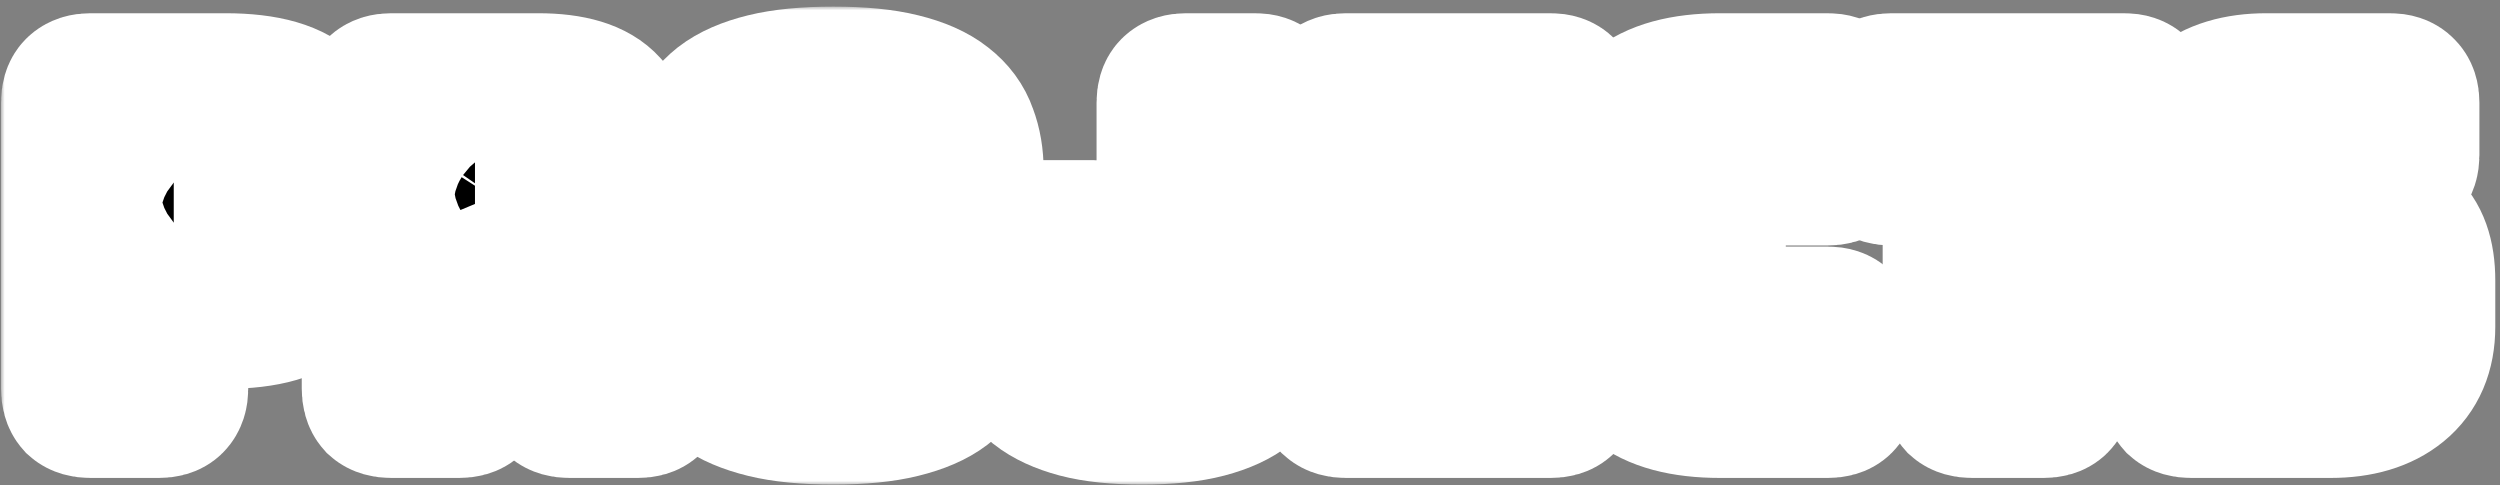 <svg width="340" height="66" viewBox="0 0 340 66" fill="none" xmlns="http://www.w3.org/2000/svg">
<rect x="0" y="0" width="340" height="66" fill="#808080" stroke="none"/>
<mask id="path-1-outside-1_387_193" maskUnits="userSpaceOnUse" x="0.14" y="0.9" width="340" height="65" fill="black">
<rect fill="white" x="0.14" y="0.9" width="340" height="65"/>
<path d="M21.6 55H12.3C11.54 55 10.98 54.84 10.62 54.52C10.3 54.16 10.14 53.6 10.14 52.84V13.96C10.14 13.2 10.3 12.66 10.62 12.34C10.98 11.98 11.54 11.8 12.3 11.8H30.66C36.1 11.8 39.82 12.88 41.82 15.04C43.82 17.2 44.82 20.02 44.82 23.5V31.18C44.82 34.66 43.82 37.48 41.82 39.64C39.82 41.8 36.1 42.88 30.66 42.88H23.76V52.84C23.76 53.6 23.58 54.16 23.22 54.52C22.9 54.84 22.36 55 21.6 55ZM23.64 23.02V32.08H29.04C30.2 32.08 30.96 31.78 31.32 31.18C31.68 30.58 31.86 29.9 31.86 29.14V25.96C31.86 25.2 31.68 24.52 31.32 23.92C30.96 23.32 30.2 23.02 29.04 23.02H23.64Z"/>
<path d="M64.598 22.6V30.28H69.098C70.138 30.28 70.838 30.02 71.198 29.5C71.558 28.94 71.738 28.26 71.738 27.46V25.42C71.738 24.62 71.558 23.96 71.198 23.44C70.838 22.88 70.138 22.6 69.098 22.6H64.598ZM62.438 55H53.198C52.438 55 51.878 54.84 51.518 54.52C51.198 54.16 51.038 53.6 51.038 52.84V13.96C51.038 13.2 51.198 12.66 51.518 12.34C51.878 11.98 52.438 11.8 53.198 11.8H73.178C77.658 11.8 80.738 12.74 82.418 14.62C84.138 16.46 84.998 18.86 84.998 21.82V24.58C84.998 26.26 84.738 27.7 84.218 28.9C83.738 30.06 82.878 30.9 81.638 31.42C83.798 31.66 85.538 32.54 86.858 34.06C88.218 35.58 88.898 37.6 88.898 40.12V52.84C88.898 53.6 88.718 54.16 88.358 54.52C88.038 54.84 87.498 55 86.738 55H77.438C76.678 55 76.118 54.84 75.758 54.52C75.438 54.16 75.278 53.6 75.278 52.84V43.66C75.278 42.78 75.098 42.14 74.738 41.74C74.418 41.3 73.838 41.08 72.998 41.08H64.598V52.84C64.598 53.6 64.418 54.16 64.058 54.52C63.738 54.84 63.198 55 62.438 55Z"/>
<path d="M131.935 43.66C131.935 45.5 131.655 47.18 131.095 48.7C130.575 50.18 129.615 51.46 128.215 52.54C126.855 53.58 124.955 54.4 122.515 55C120.115 55.6 117.055 55.9 113.335 55.9C109.615 55.9 106.535 55.6 104.095 55C101.655 54.4 99.735 53.58 98.335 52.54C96.975 51.46 96.015 50.18 95.455 48.7C94.935 47.18 94.675 45.5 94.675 43.66V23.2C94.675 21.36 94.935 19.7 95.455 18.22C96.015 16.7 96.975 15.4 98.335 14.32C99.735 13.24 101.655 12.4 104.095 11.8C106.535 11.2 109.615 10.9 113.335 10.9C117.055 10.9 120.115 11.2 122.515 11.8C124.955 12.4 126.855 13.24 128.215 14.32C129.615 15.4 130.575 16.7 131.095 18.22C131.655 19.7 131.935 21.36 131.935 23.2V43.66ZM108.295 41.5C108.295 42.3 108.595 42.98 109.195 43.54C109.795 44.06 111.175 44.32 113.335 44.32C115.495 44.32 116.875 44.06 117.475 43.54C118.075 42.98 118.375 42.3 118.375 41.5V25.36C118.375 24.6 118.075 23.96 117.475 23.44C116.875 22.88 115.495 22.6 113.335 22.6C111.175 22.6 109.795 22.88 109.195 23.44C108.595 23.96 108.295 24.6 108.295 25.36V41.5Z"/>
<path d="M172.873 43.66C172.873 45.5 172.613 47.18 172.093 48.7C171.573 50.18 170.653 51.46 169.333 52.54C168.053 53.58 166.273 54.4 163.993 55C161.713 55.6 158.813 55.9 155.293 55.9C151.813 55.9 148.933 55.6 146.653 55C144.413 54.4 142.633 53.58 141.313 52.54C140.033 51.46 139.133 50.18 138.613 48.7C138.133 47.18 137.893 45.5 137.893 43.66V33.94C137.893 33.18 138.053 32.64 138.373 32.32C138.733 31.96 139.293 31.78 140.053 31.78H148.753C149.513 31.78 150.053 31.96 150.373 32.32C150.733 32.64 150.913 33.18 150.913 33.94V41.26C150.913 42.06 151.153 42.74 151.633 43.3C152.153 43.82 153.333 44.08 155.173 44.08C156.893 44.08 157.973 43.82 158.413 43.3C158.893 42.74 159.133 42.06 159.133 41.26V13.96C159.133 13.2 159.293 12.66 159.613 12.34C159.973 11.98 160.533 11.8 161.293 11.8H170.713C171.473 11.8 172.013 11.98 172.333 12.34C172.693 12.66 172.873 13.2 172.873 13.96V43.66Z"/>
<path d="M210.882 55H183.042C182.282 55 181.722 54.84 181.362 54.52C181.042 54.16 180.882 53.6 180.882 52.84V13.96C180.882 13.2 181.042 12.66 181.362 12.34C181.722 11.98 182.282 11.8 183.042 11.8H210.882C211.642 11.8 212.182 11.98 212.502 12.34C212.862 12.66 213.042 13.2 213.042 13.96V20.98C213.042 21.74 212.862 22.3 212.502 22.66C212.182 22.98 211.642 23.14 210.882 23.14H194.322V27.76H206.022C206.782 27.76 207.322 27.94 207.642 28.3C208.002 28.62 208.182 29.16 208.182 29.92V36.34C208.182 37.1 208.002 37.66 207.642 38.02C207.322 38.34 206.782 38.5 206.022 38.5H194.322V43.66H210.882C211.642 43.66 212.182 43.84 212.502 44.2C212.862 44.52 213.042 45.06 213.042 45.82V52.84C213.042 53.6 212.862 54.16 212.502 54.52C212.182 54.84 211.642 55 210.882 55Z"/>
<path d="M248.587 55H233.947C228.947 55 225.227 54 222.787 52C220.387 50 219.187 46.92 219.187 42.76V24.1C219.187 19.94 220.387 16.86 222.787 14.86C225.227 12.82 228.947 11.8 233.947 11.8H248.587C249.347 11.8 249.887 11.98 250.207 12.34C250.567 12.66 250.747 13.2 250.747 13.96V21.22C250.747 21.98 250.567 22.54 250.207 22.9C249.887 23.22 249.347 23.38 248.587 23.38H236.527C235.287 23.38 234.367 23.64 233.767 24.16C233.167 24.64 232.867 25.38 232.867 26.38V40.66C232.867 41.66 233.167 42.4 233.767 42.88C234.367 43.32 235.287 43.54 236.527 43.54H248.587C249.347 43.54 249.887 43.72 250.207 44.08C250.567 44.4 250.747 44.94 250.747 45.7V52.84C250.747 53.6 250.567 54.16 250.207 54.52C249.887 54.84 249.347 55 248.587 55Z"/>
<path d="M277.923 55H268.203C267.443 55 266.883 54.84 266.523 54.52C266.203 54.16 266.043 53.6 266.043 52.84V23.38H257.223C256.463 23.38 255.903 23.22 255.543 22.9C255.223 22.54 255.063 21.98 255.063 21.22V13.96C255.063 13.2 255.223 12.66 255.543 12.34C255.903 11.98 256.463 11.8 257.223 11.8H288.903C289.663 11.8 290.203 11.98 290.523 12.34C290.883 12.66 291.063 13.2 291.063 13.96V21.22C291.063 21.98 290.883 22.54 290.523 22.9C290.203 23.22 289.663 23.38 288.903 23.38H280.083V52.84C280.083 53.6 279.903 54.16 279.543 54.52C279.223 54.84 278.683 55 277.923 55Z"/>
<path d="M316.938 55H297.978C297.218 55 296.658 54.84 296.298 54.52C295.978 54.16 295.818 53.6 295.818 52.84V45.82C295.818 45.06 295.978 44.52 296.298 44.2C296.658 43.84 297.218 43.66 297.978 43.66H314.118C314.638 43.66 315.018 43.5 315.258 43.18C315.538 42.82 315.678 42.4 315.678 41.92C315.678 41.24 315.538 40.74 315.258 40.42C315.018 40.1 314.638 39.92 314.118 39.88L305.118 38.62C302.318 38.22 300.058 37.3 298.338 35.86C296.658 34.42 295.818 32.02 295.818 28.66V22.36C295.818 18.96 296.918 16.36 299.118 14.56C301.318 12.72 304.358 11.8 308.238 11.8H325.038C325.798 11.8 326.338 11.98 326.658 12.34C327.018 12.66 327.198 13.2 327.198 13.96V21.1C327.198 21.86 327.018 22.42 326.658 22.78C326.338 23.1 325.798 23.26 325.038 23.26H311.058C310.538 23.26 310.138 23.44 309.858 23.8C309.578 24.12 309.438 24.54 309.438 25.06C309.438 25.58 309.578 26.02 309.858 26.38C310.138 26.74 310.538 26.94 311.058 26.98L319.998 28.18C322.798 28.58 325.058 29.5 326.778 30.94C328.498 32.38 329.358 34.78 329.358 38.14V44.44C329.358 47.84 328.238 50.46 325.998 52.3C323.798 54.1 320.778 55 316.938 55Z"/>
</mask>
<path d="M21.6 55H12.3C11.54 55 10.98 54.84 10.62 54.52C10.3 54.16 10.14 53.6 10.14 52.84V13.96C10.14 13.2 10.3 12.66 10.62 12.34C10.98 11.98 11.54 11.8 12.3 11.8H30.66C36.1 11.8 39.82 12.88 41.82 15.04C43.82 17.2 44.82 20.02 44.82 23.5V31.18C44.82 34.66 43.82 37.48 41.82 39.64C39.82 41.8 36.1 42.88 30.66 42.88H23.76V52.84C23.76 53.6 23.58 54.16 23.22 54.52C22.9 54.84 22.36 55 21.6 55ZM23.64 23.02V32.08H29.04C30.2 32.08 30.96 31.78 31.32 31.18C31.68 30.58 31.86 29.9 31.86 29.14V25.96C31.86 25.2 31.68 24.52 31.32 23.92C30.96 23.32 30.2 23.02 29.04 23.02H23.64Z" fill="black"/>
<path d="M64.598 22.6V30.28H69.098C70.138 30.28 70.838 30.02 71.198 29.5C71.558 28.94 71.738 28.26 71.738 27.46V25.42C71.738 24.62 71.558 23.96 71.198 23.44C70.838 22.88 70.138 22.6 69.098 22.6H64.598ZM62.438 55H53.198C52.438 55 51.878 54.84 51.518 54.52C51.198 54.16 51.038 53.6 51.038 52.84V13.96C51.038 13.2 51.198 12.66 51.518 12.34C51.878 11.98 52.438 11.8 53.198 11.8H73.178C77.658 11.8 80.738 12.74 82.418 14.62C84.138 16.46 84.998 18.86 84.998 21.82V24.58C84.998 26.26 84.738 27.7 84.218 28.9C83.738 30.06 82.878 30.9 81.638 31.42C83.798 31.66 85.538 32.54 86.858 34.06C88.218 35.58 88.898 37.6 88.898 40.12V52.84C88.898 53.6 88.718 54.16 88.358 54.52C88.038 54.84 87.498 55 86.738 55H77.438C76.678 55 76.118 54.84 75.758 54.52C75.438 54.16 75.278 53.6 75.278 52.84V43.66C75.278 42.78 75.098 42.14 74.738 41.74C74.418 41.3 73.838 41.08 72.998 41.08H64.598V52.84C64.598 53.6 64.418 54.16 64.058 54.52C63.738 54.84 63.198 55 62.438 55Z" fill="black"/>
<path d="M131.935 43.66C131.935 45.5 131.655 47.18 131.095 48.7C130.575 50.18 129.615 51.46 128.215 52.54C126.855 53.58 124.955 54.4 122.515 55C120.115 55.6 117.055 55.9 113.335 55.9C109.615 55.9 106.535 55.6 104.095 55C101.655 54.4 99.735 53.58 98.335 52.54C96.975 51.46 96.015 50.18 95.455 48.7C94.935 47.18 94.675 45.5 94.675 43.66V23.2C94.675 21.36 94.935 19.7 95.455 18.22C96.015 16.7 96.975 15.4 98.335 14.32C99.735 13.24 101.655 12.4 104.095 11.8C106.535 11.2 109.615 10.9 113.335 10.9C117.055 10.9 120.115 11.2 122.515 11.8C124.955 12.4 126.855 13.24 128.215 14.32C129.615 15.4 130.575 16.7 131.095 18.22C131.655 19.7 131.935 21.36 131.935 23.2V43.66ZM108.295 41.5C108.295 42.3 108.595 42.98 109.195 43.54C109.795 44.06 111.175 44.32 113.335 44.32C115.495 44.32 116.875 44.06 117.475 43.54C118.075 42.98 118.375 42.3 118.375 41.5V25.36C118.375 24.6 118.075 23.96 117.475 23.44C116.875 22.88 115.495 22.6 113.335 22.6C111.175 22.6 109.795 22.88 109.195 23.44C108.595 23.96 108.295 24.6 108.295 25.36V41.5Z" fill="black"/>
<path d="M172.873 43.66C172.873 45.5 172.613 47.18 172.093 48.7C171.573 50.18 170.653 51.46 169.333 52.54C168.053 53.58 166.273 54.4 163.993 55C161.713 55.6 158.813 55.9 155.293 55.9C151.813 55.9 148.933 55.6 146.653 55C144.413 54.4 142.633 53.58 141.313 52.54C140.033 51.46 139.133 50.18 138.613 48.7C138.133 47.18 137.893 45.5 137.893 43.66V33.94C137.893 33.18 138.053 32.64 138.373 32.32C138.733 31.96 139.293 31.78 140.053 31.78H148.753C149.513 31.78 150.053 31.96 150.373 32.32C150.733 32.64 150.913 33.18 150.913 33.94V41.26C150.913 42.06 151.153 42.74 151.633 43.3C152.153 43.82 153.333 44.08 155.173 44.08C156.893 44.08 157.973 43.82 158.413 43.3C158.893 42.74 159.133 42.06 159.133 41.26V13.96C159.133 13.2 159.293 12.66 159.613 12.34C159.973 11.98 160.533 11.8 161.293 11.8H170.713C171.473 11.8 172.013 11.98 172.333 12.34C172.693 12.66 172.873 13.2 172.873 13.96V43.66Z" fill="black"/>
<path d="M210.882 55H183.042C182.282 55 181.722 54.84 181.362 54.52C181.042 54.16 180.882 53.6 180.882 52.84V13.96C180.882 13.2 181.042 12.66 181.362 12.34C181.722 11.98 182.282 11.8 183.042 11.8H210.882C211.642 11.8 212.182 11.98 212.502 12.34C212.862 12.66 213.042 13.2 213.042 13.96V20.98C213.042 21.74 212.862 22.3 212.502 22.66C212.182 22.98 211.642 23.14 210.882 23.14H194.322V27.76H206.022C206.782 27.76 207.322 27.94 207.642 28.3C208.002 28.62 208.182 29.16 208.182 29.92V36.34C208.182 37.1 208.002 37.66 207.642 38.02C207.322 38.34 206.782 38.5 206.022 38.5H194.322V43.66H210.882C211.642 43.66 212.182 43.84 212.502 44.2C212.862 44.52 213.042 45.06 213.042 45.82V52.84C213.042 53.6 212.862 54.16 212.502 54.52C212.182 54.84 211.642 55 210.882 55Z" fill="black"/>
<path d="M248.587 55H233.947C228.947 55 225.227 54 222.787 52C220.387 50 219.187 46.92 219.187 42.76V24.1C219.187 19.94 220.387 16.86 222.787 14.86C225.227 12.82 228.947 11.8 233.947 11.8H248.587C249.347 11.8 249.887 11.98 250.207 12.34C250.567 12.66 250.747 13.2 250.747 13.96V21.22C250.747 21.98 250.567 22.54 250.207 22.9C249.887 23.22 249.347 23.38 248.587 23.38H236.527C235.287 23.38 234.367 23.64 233.767 24.16C233.167 24.64 232.867 25.38 232.867 26.38V40.66C232.867 41.66 233.167 42.4 233.767 42.88C234.367 43.32 235.287 43.54 236.527 43.54H248.587C249.347 43.54 249.887 43.72 250.207 44.08C250.567 44.4 250.747 44.94 250.747 45.7V52.84C250.747 53.6 250.567 54.16 250.207 54.52C249.887 54.84 249.347 55 248.587 55Z" fill="black"/>
<path d="M277.923 55H268.203C267.443 55 266.883 54.84 266.523 54.52C266.203 54.16 266.043 53.6 266.043 52.84V23.38H257.223C256.463 23.38 255.903 23.22 255.543 22.9C255.223 22.54 255.063 21.98 255.063 21.22V13.96C255.063 13.2 255.223 12.66 255.543 12.34C255.903 11.98 256.463 11.8 257.223 11.8H288.903C289.663 11.8 290.203 11.98 290.523 12.34C290.883 12.66 291.063 13.2 291.063 13.96V21.22C291.063 21.98 290.883 22.54 290.523 22.9C290.203 23.22 289.663 23.38 288.903 23.38H280.083V52.84C280.083 53.6 279.903 54.16 279.543 54.52C279.223 54.84 278.683 55 277.923 55Z" fill="black"/>
<path d="M316.938 55H297.978C297.218 55 296.658 54.84 296.298 54.52C295.978 54.16 295.818 53.6 295.818 52.84V45.82C295.818 45.06 295.978 44.52 296.298 44.2C296.658 43.84 297.218 43.66 297.978 43.66H314.118C314.638 43.66 315.018 43.5 315.258 43.18C315.538 42.82 315.678 42.4 315.678 41.92C315.678 41.24 315.538 40.74 315.258 40.42C315.018 40.1 314.638 39.92 314.118 39.88L305.118 38.62C302.318 38.22 300.058 37.3 298.338 35.86C296.658 34.42 295.818 32.02 295.818 28.66V22.36C295.818 18.96 296.918 16.36 299.118 14.56C301.318 12.72 304.358 11.8 308.238 11.8H325.038C325.798 11.8 326.338 11.98 326.658 12.34C327.018 12.66 327.198 13.2 327.198 13.96V21.1C327.198 21.86 327.018 22.42 326.658 22.78C326.338 23.1 325.798 23.26 325.038 23.26H311.058C310.538 23.26 310.138 23.44 309.858 23.8C309.578 24.12 309.438 24.54 309.438 25.06C309.438 25.58 309.578 26.02 309.858 26.38C310.138 26.74 310.538 26.94 311.058 26.98L319.998 28.18C322.798 28.58 325.058 29.5 326.778 30.94C328.498 32.38 329.358 34.78 329.358 38.14V44.44C329.358 47.84 328.238 50.46 325.998 52.3C323.798 54.1 320.778 55 316.938 55Z" fill="black"/>
<path d="M21.6 55H12.3C11.54 55 10.98 54.84 10.62 54.52C10.3 54.16 10.14 53.6 10.14 52.84V13.96C10.14 13.2 10.3 12.66 10.62 12.34C10.98 11.98 11.54 11.8 12.3 11.8H30.66C36.1 11.8 39.82 12.88 41.82 15.04C43.82 17.2 44.82 20.02 44.82 23.5V31.18C44.82 34.66 43.82 37.48 41.82 39.64C39.82 41.8 36.1 42.88 30.66 42.88H23.76V52.84C23.76 53.6 23.58 54.16 23.22 54.52C22.9 54.84 22.36 55 21.6 55ZM23.64 23.02V32.08H29.04C30.2 32.08 30.96 31.78 31.32 31.18C31.68 30.58 31.86 29.9 31.86 29.14V25.96C31.86 25.2 31.68 24.52 31.32 23.92C30.96 23.32 30.2 23.02 29.04 23.02H23.64Z" stroke="white" stroke-width="20" mask="url(#path-1-outside-1_387_193)"/>
<path d="M64.598 22.6V30.28H69.098C70.138 30.28 70.838 30.02 71.198 29.5C71.558 28.94 71.738 28.26 71.738 27.46V25.42C71.738 24.62 71.558 23.96 71.198 23.44C70.838 22.88 70.138 22.6 69.098 22.6H64.598ZM62.438 55H53.198C52.438 55 51.878 54.84 51.518 54.52C51.198 54.16 51.038 53.6 51.038 52.84V13.96C51.038 13.2 51.198 12.66 51.518 12.34C51.878 11.98 52.438 11.8 53.198 11.8H73.178C77.658 11.8 80.738 12.74 82.418 14.62C84.138 16.46 84.998 18.86 84.998 21.82V24.58C84.998 26.26 84.738 27.7 84.218 28.9C83.738 30.06 82.878 30.9 81.638 31.42C83.798 31.66 85.538 32.54 86.858 34.06C88.218 35.58 88.898 37.6 88.898 40.12V52.84C88.898 53.6 88.718 54.16 88.358 54.52C88.038 54.84 87.498 55 86.738 55H77.438C76.678 55 76.118 54.84 75.758 54.52C75.438 54.16 75.278 53.6 75.278 52.84V43.66C75.278 42.78 75.098 42.14 74.738 41.74C74.418 41.3 73.838 41.08 72.998 41.08H64.598V52.84C64.598 53.6 64.418 54.16 64.058 54.52C63.738 54.84 63.198 55 62.438 55Z" stroke="white" stroke-width="20" mask="url(#path-1-outside-1_387_193)"/>
<path d="M131.935 43.66C131.935 45.5 131.655 47.18 131.095 48.7C130.575 50.18 129.615 51.46 128.215 52.54C126.855 53.58 124.955 54.4 122.515 55C120.115 55.6 117.055 55.9 113.335 55.9C109.615 55.9 106.535 55.6 104.095 55C101.655 54.4 99.735 53.58 98.335 52.54C96.975 51.46 96.015 50.18 95.455 48.7C94.935 47.18 94.675 45.5 94.675 43.66V23.2C94.675 21.36 94.935 19.7 95.455 18.22C96.015 16.7 96.975 15.4 98.335 14.32C99.735 13.24 101.655 12.4 104.095 11.8C106.535 11.2 109.615 10.9 113.335 10.9C117.055 10.9 120.115 11.2 122.515 11.8C124.955 12.4 126.855 13.24 128.215 14.32C129.615 15.4 130.575 16.7 131.095 18.22C131.655 19.7 131.935 21.36 131.935 23.2V43.66ZM108.295 41.5C108.295 42.3 108.595 42.98 109.195 43.54C109.795 44.06 111.175 44.32 113.335 44.32C115.495 44.32 116.875 44.06 117.475 43.54C118.075 42.98 118.375 42.3 118.375 41.5V25.36C118.375 24.6 118.075 23.96 117.475 23.44C116.875 22.88 115.495 22.6 113.335 22.6C111.175 22.6 109.795 22.88 109.195 23.44C108.595 23.96 108.295 24.6 108.295 25.36V41.5Z" stroke="white" stroke-width="20" mask="url(#path-1-outside-1_387_193)"/>
<path d="M172.873 43.66C172.873 45.5 172.613 47.18 172.093 48.7C171.573 50.18 170.653 51.46 169.333 52.54C168.053 53.58 166.273 54.4 163.993 55C161.713 55.6 158.813 55.9 155.293 55.9C151.813 55.9 148.933 55.6 146.653 55C144.413 54.4 142.633 53.58 141.313 52.54C140.033 51.46 139.133 50.18 138.613 48.7C138.133 47.18 137.893 45.5 137.893 43.66V33.94C137.893 33.18 138.053 32.64 138.373 32.32C138.733 31.96 139.293 31.78 140.053 31.78H148.753C149.513 31.78 150.053 31.96 150.373 32.32C150.733 32.64 150.913 33.18 150.913 33.94V41.26C150.913 42.06 151.153 42.74 151.633 43.3C152.153 43.82 153.333 44.08 155.173 44.08C156.893 44.08 157.973 43.82 158.413 43.3C158.893 42.74 159.133 42.06 159.133 41.26V13.96C159.133 13.2 159.293 12.66 159.613 12.34C159.973 11.98 160.533 11.8 161.293 11.8H170.713C171.473 11.8 172.013 11.98 172.333 12.34C172.693 12.66 172.873 13.2 172.873 13.96V43.66Z" stroke="white" stroke-width="20" mask="url(#path-1-outside-1_387_193)"/>
<path d="M210.882 55H183.042C182.282 55 181.722 54.84 181.362 54.52C181.042 54.16 180.882 53.6 180.882 52.84V13.96C180.882 13.2 181.042 12.66 181.362 12.34C181.722 11.98 182.282 11.8 183.042 11.8H210.882C211.642 11.8 212.182 11.98 212.502 12.34C212.862 12.66 213.042 13.2 213.042 13.96V20.98C213.042 21.74 212.862 22.3 212.502 22.66C212.182 22.98 211.642 23.14 210.882 23.14H194.322V27.76H206.022C206.782 27.76 207.322 27.94 207.642 28.3C208.002 28.62 208.182 29.16 208.182 29.92V36.34C208.182 37.1 208.002 37.66 207.642 38.02C207.322 38.34 206.782 38.5 206.022 38.5H194.322V43.66H210.882C211.642 43.66 212.182 43.84 212.502 44.2C212.862 44.52 213.042 45.06 213.042 45.82V52.84C213.042 53.6 212.862 54.16 212.502 54.52C212.182 54.84 211.642 55 210.882 55Z" stroke="white" stroke-width="20" mask="url(#path-1-outside-1_387_193)"/>
<path d="M248.587 55H233.947C228.947 55 225.227 54 222.787 52C220.387 50 219.187 46.92 219.187 42.76V24.1C219.187 19.94 220.387 16.86 222.787 14.86C225.227 12.82 228.947 11.8 233.947 11.8H248.587C249.347 11.8 249.887 11.98 250.207 12.34C250.567 12.66 250.747 13.2 250.747 13.96V21.22C250.747 21.98 250.567 22.54 250.207 22.9C249.887 23.22 249.347 23.38 248.587 23.38H236.527C235.287 23.38 234.367 23.64 233.767 24.16C233.167 24.64 232.867 25.38 232.867 26.38V40.66C232.867 41.66 233.167 42.4 233.767 42.88C234.367 43.32 235.287 43.54 236.527 43.54H248.587C249.347 43.54 249.887 43.72 250.207 44.08C250.567 44.4 250.747 44.94 250.747 45.7V52.84C250.747 53.6 250.567 54.16 250.207 54.52C249.887 54.84 249.347 55 248.587 55Z" stroke="white" stroke-width="20" mask="url(#path-1-outside-1_387_193)"/>
<path d="M277.923 55H268.203C267.443 55 266.883 54.84 266.523 54.52C266.203 54.16 266.043 53.6 266.043 52.84V23.38H257.223C256.463 23.38 255.903 23.22 255.543 22.9C255.223 22.54 255.063 21.98 255.063 21.22V13.96C255.063 13.2 255.223 12.66 255.543 12.34C255.903 11.98 256.463 11.8 257.223 11.8H288.903C289.663 11.8 290.203 11.98 290.523 12.34C290.883 12.66 291.063 13.2 291.063 13.96V21.22C291.063 21.98 290.883 22.54 290.523 22.9C290.203 23.22 289.663 23.38 288.903 23.38H280.083V52.84C280.083 53.6 279.903 54.16 279.543 54.52C279.223 54.84 278.683 55 277.923 55Z" stroke="white" stroke-width="20" mask="url(#path-1-outside-1_387_193)"/>
<path d="M316.938 55H297.978C297.218 55 296.658 54.84 296.298 54.52C295.978 54.16 295.818 53.6 295.818 52.84V45.82C295.818 45.06 295.978 44.52 296.298 44.2C296.658 43.84 297.218 43.66 297.978 43.66H314.118C314.638 43.66 315.018 43.5 315.258 43.18C315.538 42.82 315.678 42.4 315.678 41.92C315.678 41.24 315.538 40.74 315.258 40.42C315.018 40.1 314.638 39.92 314.118 39.88L305.118 38.62C302.318 38.22 300.058 37.3 298.338 35.86C296.658 34.42 295.818 32.02 295.818 28.66V22.36C295.818 18.96 296.918 16.36 299.118 14.56C301.318 12.72 304.358 11.8 308.238 11.8H325.038C325.798 11.8 326.338 11.98 326.658 12.34C327.018 12.66 327.198 13.2 327.198 13.96V21.1C327.198 21.86 327.018 22.42 326.658 22.78C326.338 23.1 325.798 23.26 325.038 23.26H311.058C310.538 23.26 310.138 23.44 309.858 23.8C309.578 24.12 309.438 24.54 309.438 25.06C309.438 25.58 309.578 26.02 309.858 26.38C310.138 26.74 310.538 26.94 311.058 26.98L319.998 28.18C322.798 28.58 325.058 29.5 326.778 30.94C328.498 32.38 329.358 34.78 329.358 38.14V44.44C329.358 47.84 328.238 50.46 325.998 52.3C323.798 54.1 320.778 55 316.938 55Z" stroke="white" stroke-width="20" mask="url(#path-1-outside-1_387_193)"/>
</svg>
